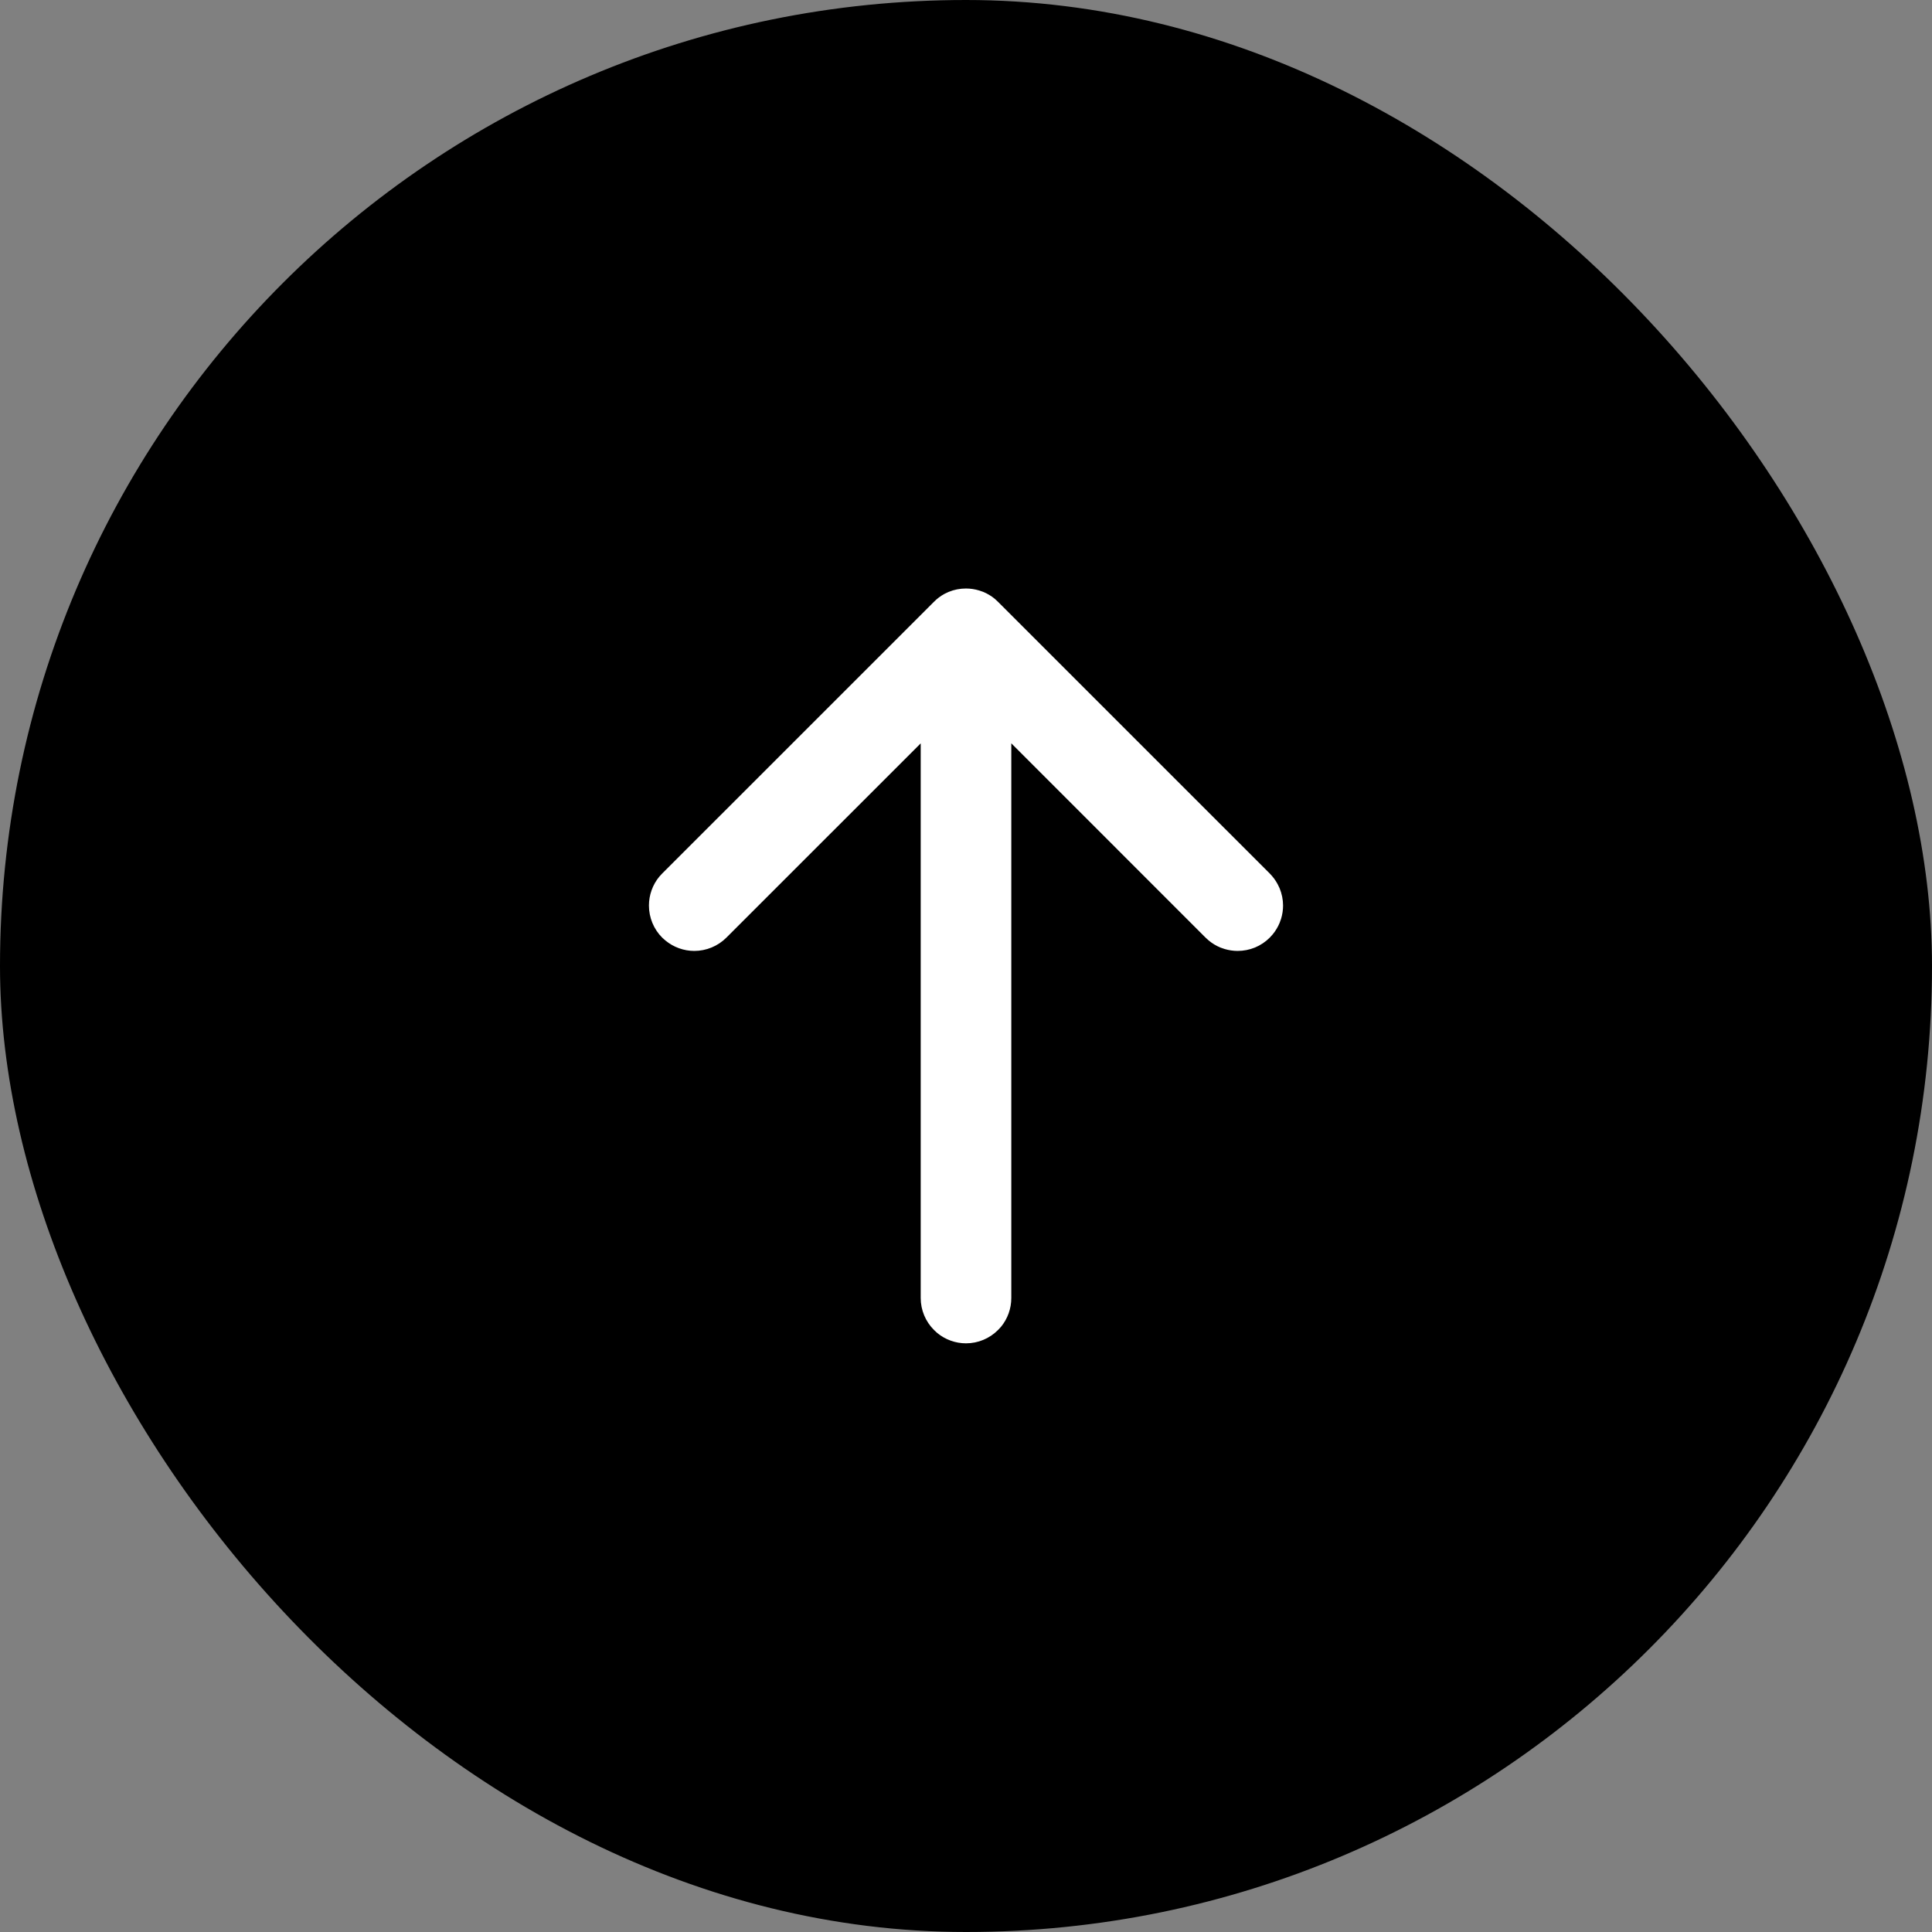 <svg width="36" height="36" viewBox="0 0 36 36" fill="none" xmlns="http://www.w3.org/2000/svg">
<rect x="0" y="0" width="36" height="36" fill="#808080" stroke="none"/>
<rect width="36" height="36" rx="18" fill="black"/>
<path d="M17.999 11.001C18.079 11.001 18.158 11.013 18.234 11.036L18.31 11.062C18.383 11.093 18.452 11.134 18.514 11.185L18.572 11.239L23.635 16.301C23.691 16.358 23.739 16.422 23.776 16.492L23.811 16.564C23.851 16.662 23.873 16.767 23.873 16.873C23.873 16.953 23.861 17.033 23.838 17.109L23.811 17.184C23.78 17.258 23.739 17.326 23.689 17.387L23.635 17.447C23.56 17.522 23.47 17.582 23.372 17.623C23.274 17.663 23.168 17.684 23.061 17.684C22.982 17.684 22.903 17.672 22.827 17.649L22.752 17.623C22.678 17.592 22.609 17.551 22.548 17.5L22.489 17.447L18.869 13.826L18.809 13.766V24.187C18.809 24.375 18.744 24.556 18.626 24.7L18.572 24.758C18.421 24.91 18.215 24.996 18 24.996C17.812 24.996 17.631 24.93 17.487 24.812L17.429 24.758C17.277 24.607 17.191 24.401 17.191 24.187V13.766L17.132 13.826L13.51 17.447C13.358 17.599 13.151 17.684 12.937 17.684C12.749 17.684 12.568 17.618 12.424 17.5L12.364 17.447C12.212 17.295 12.127 17.088 12.127 16.873C12.127 16.686 12.192 16.504 12.31 16.36L12.364 16.301L17.427 11.239C17.483 11.182 17.547 11.134 17.617 11.096L17.689 11.062C17.788 11.021 17.893 11.001 17.999 11.001Z" fill="white" stroke="white" stroke-width="0.07"/>
</svg>

